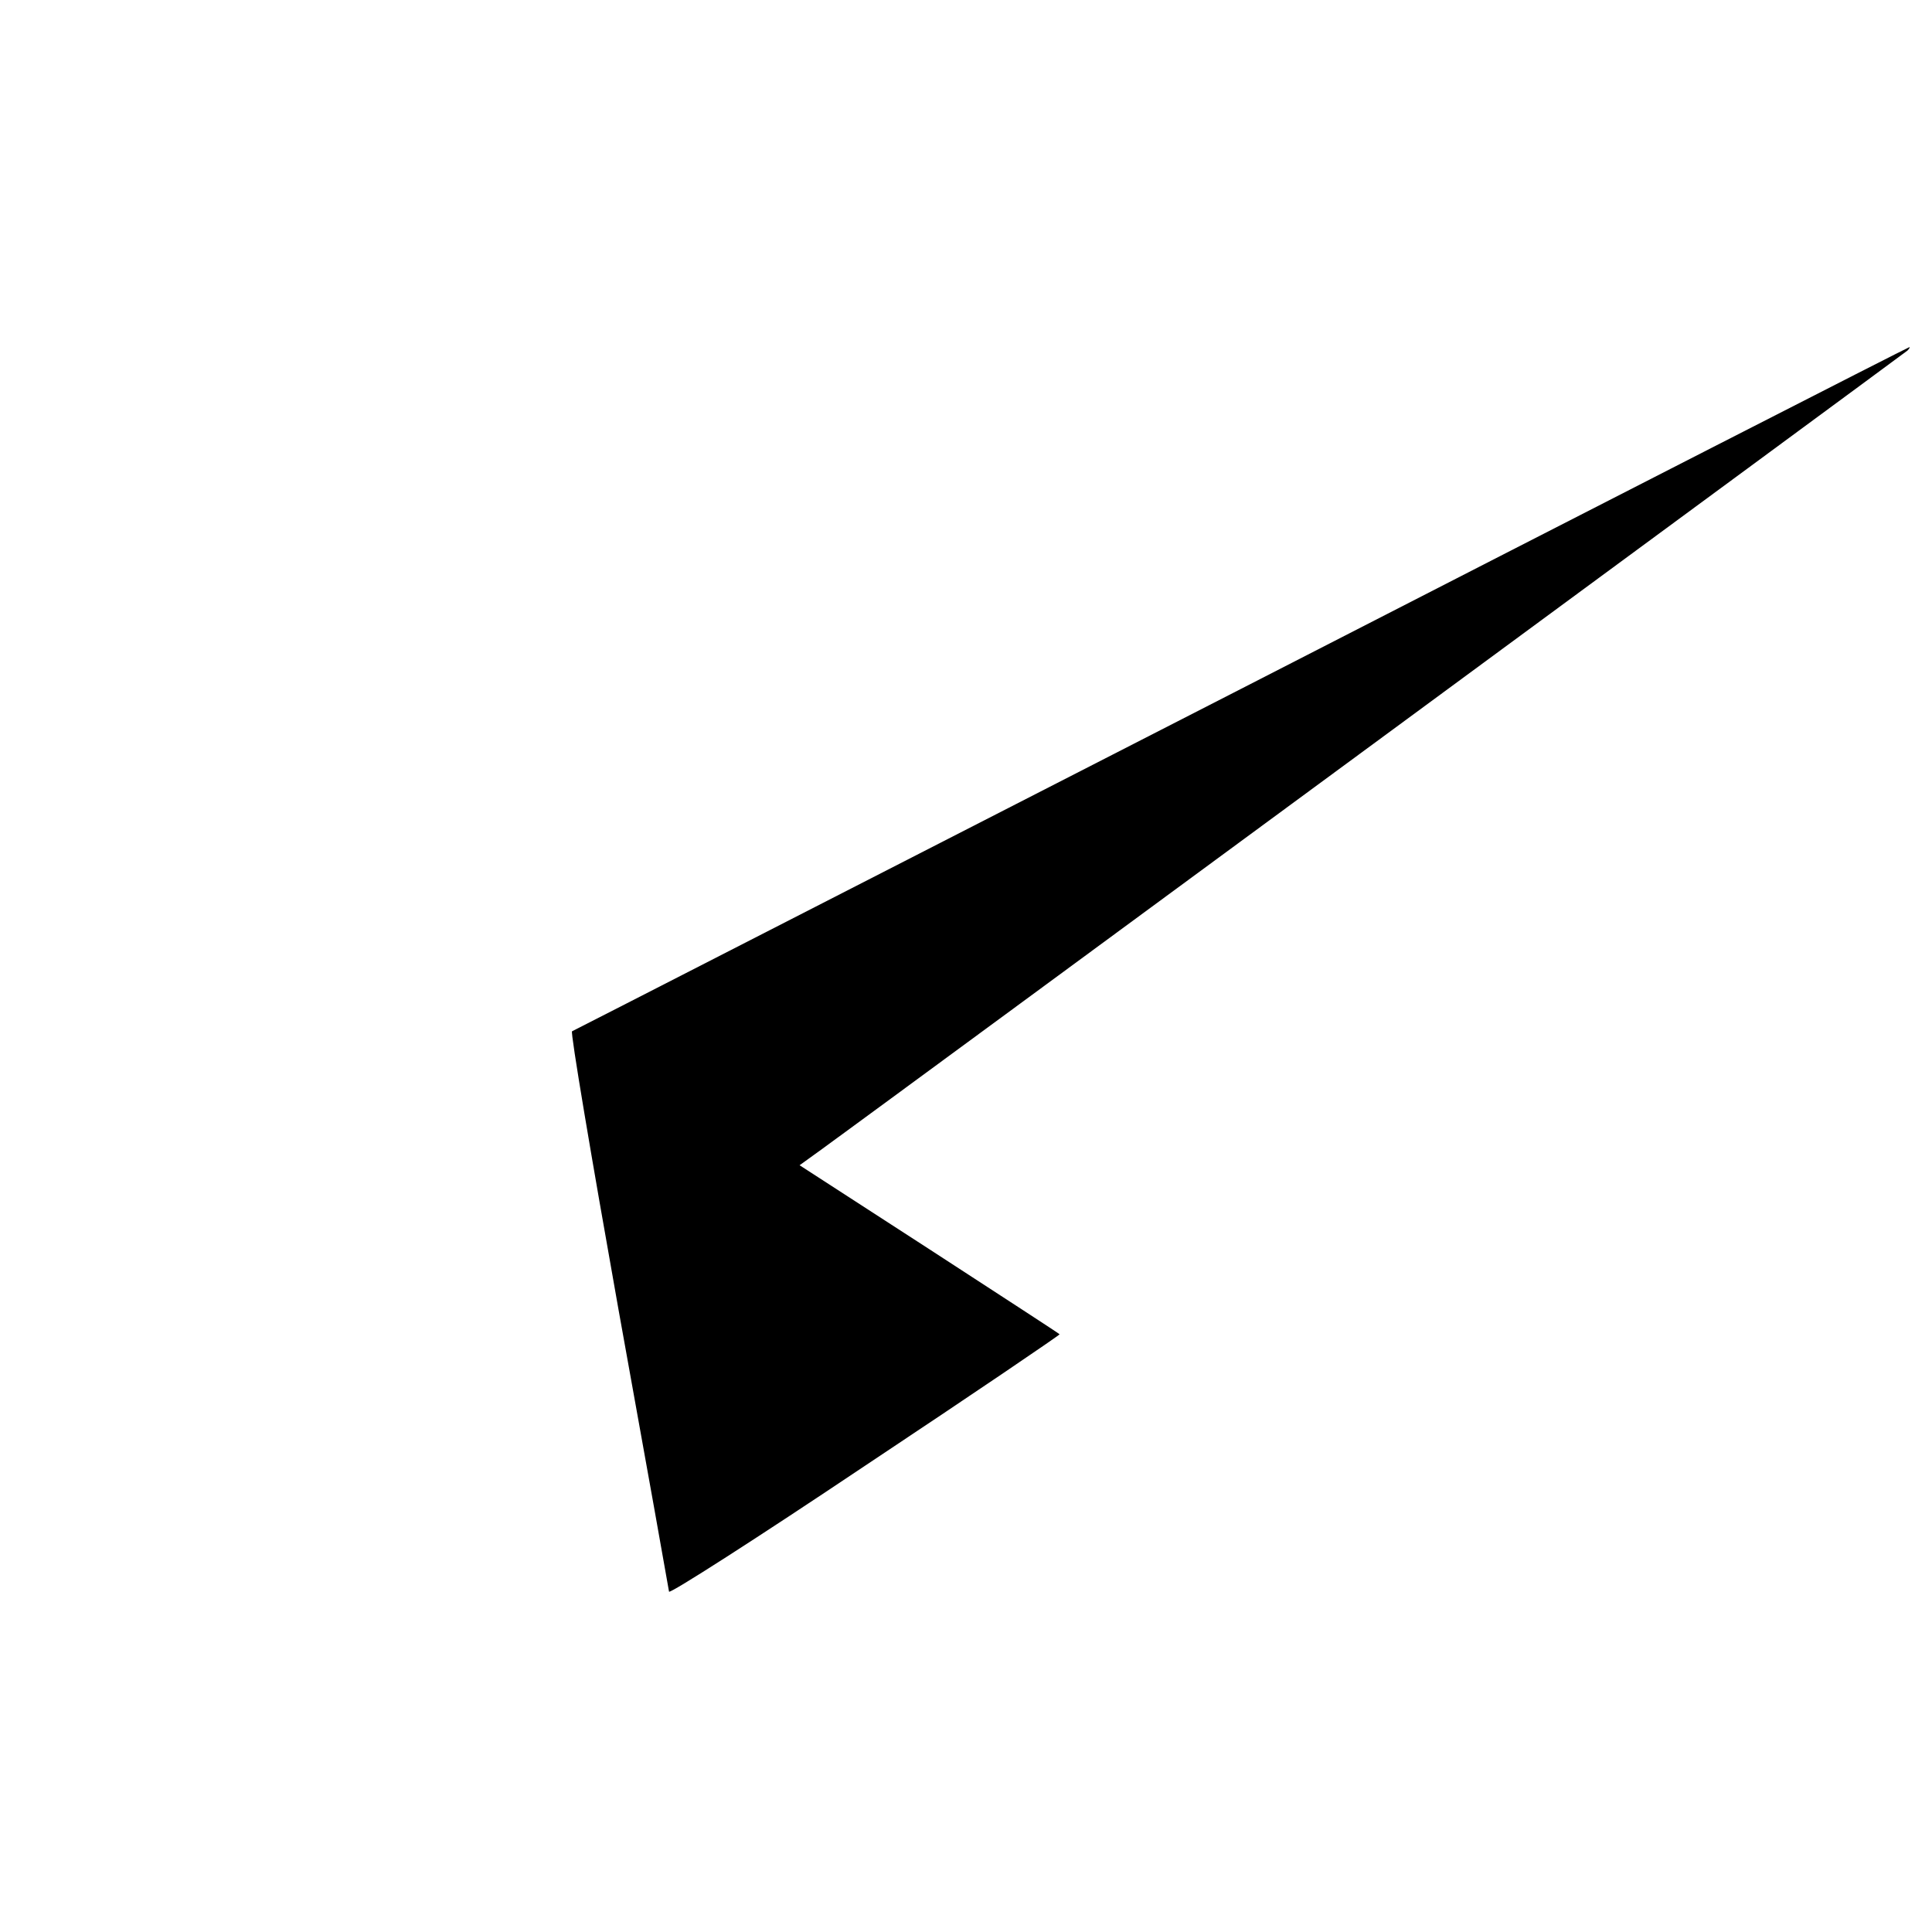 <?xml version="1.0" standalone="no"?>
<!DOCTYPE svg PUBLIC "-//W3C//DTD SVG 20010904//EN"
 "http://www.w3.org/TR/2001/REC-SVG-20010904/DTD/svg10.dtd">
<svg version="1.0" xmlns="http://www.w3.org/2000/svg"
 width="512pt" height="512pt" viewBox="0 0 512 512"
 preserveAspectRatio="xMidYMid meet">

<g transform="translate(0,512) scale(0.1,-0.1)"
fill="#000000" stroke="none">
<path d="M3290 3295 c-971 -497 -1769 -906 -1774 -908 -5 -1 51 -333 123 -737
73 -404 133 -741 134 -748 1 -7 235 143 520 334 286 190 517 347 515 348 -1 2
-157 103 -346 226 l-343 222 61 44 c202 147 2867 2108 2875 2115 5 5 7 9 5 9
-3 0 -799 -407 -1770 -905z"/>
</g>
</svg>
